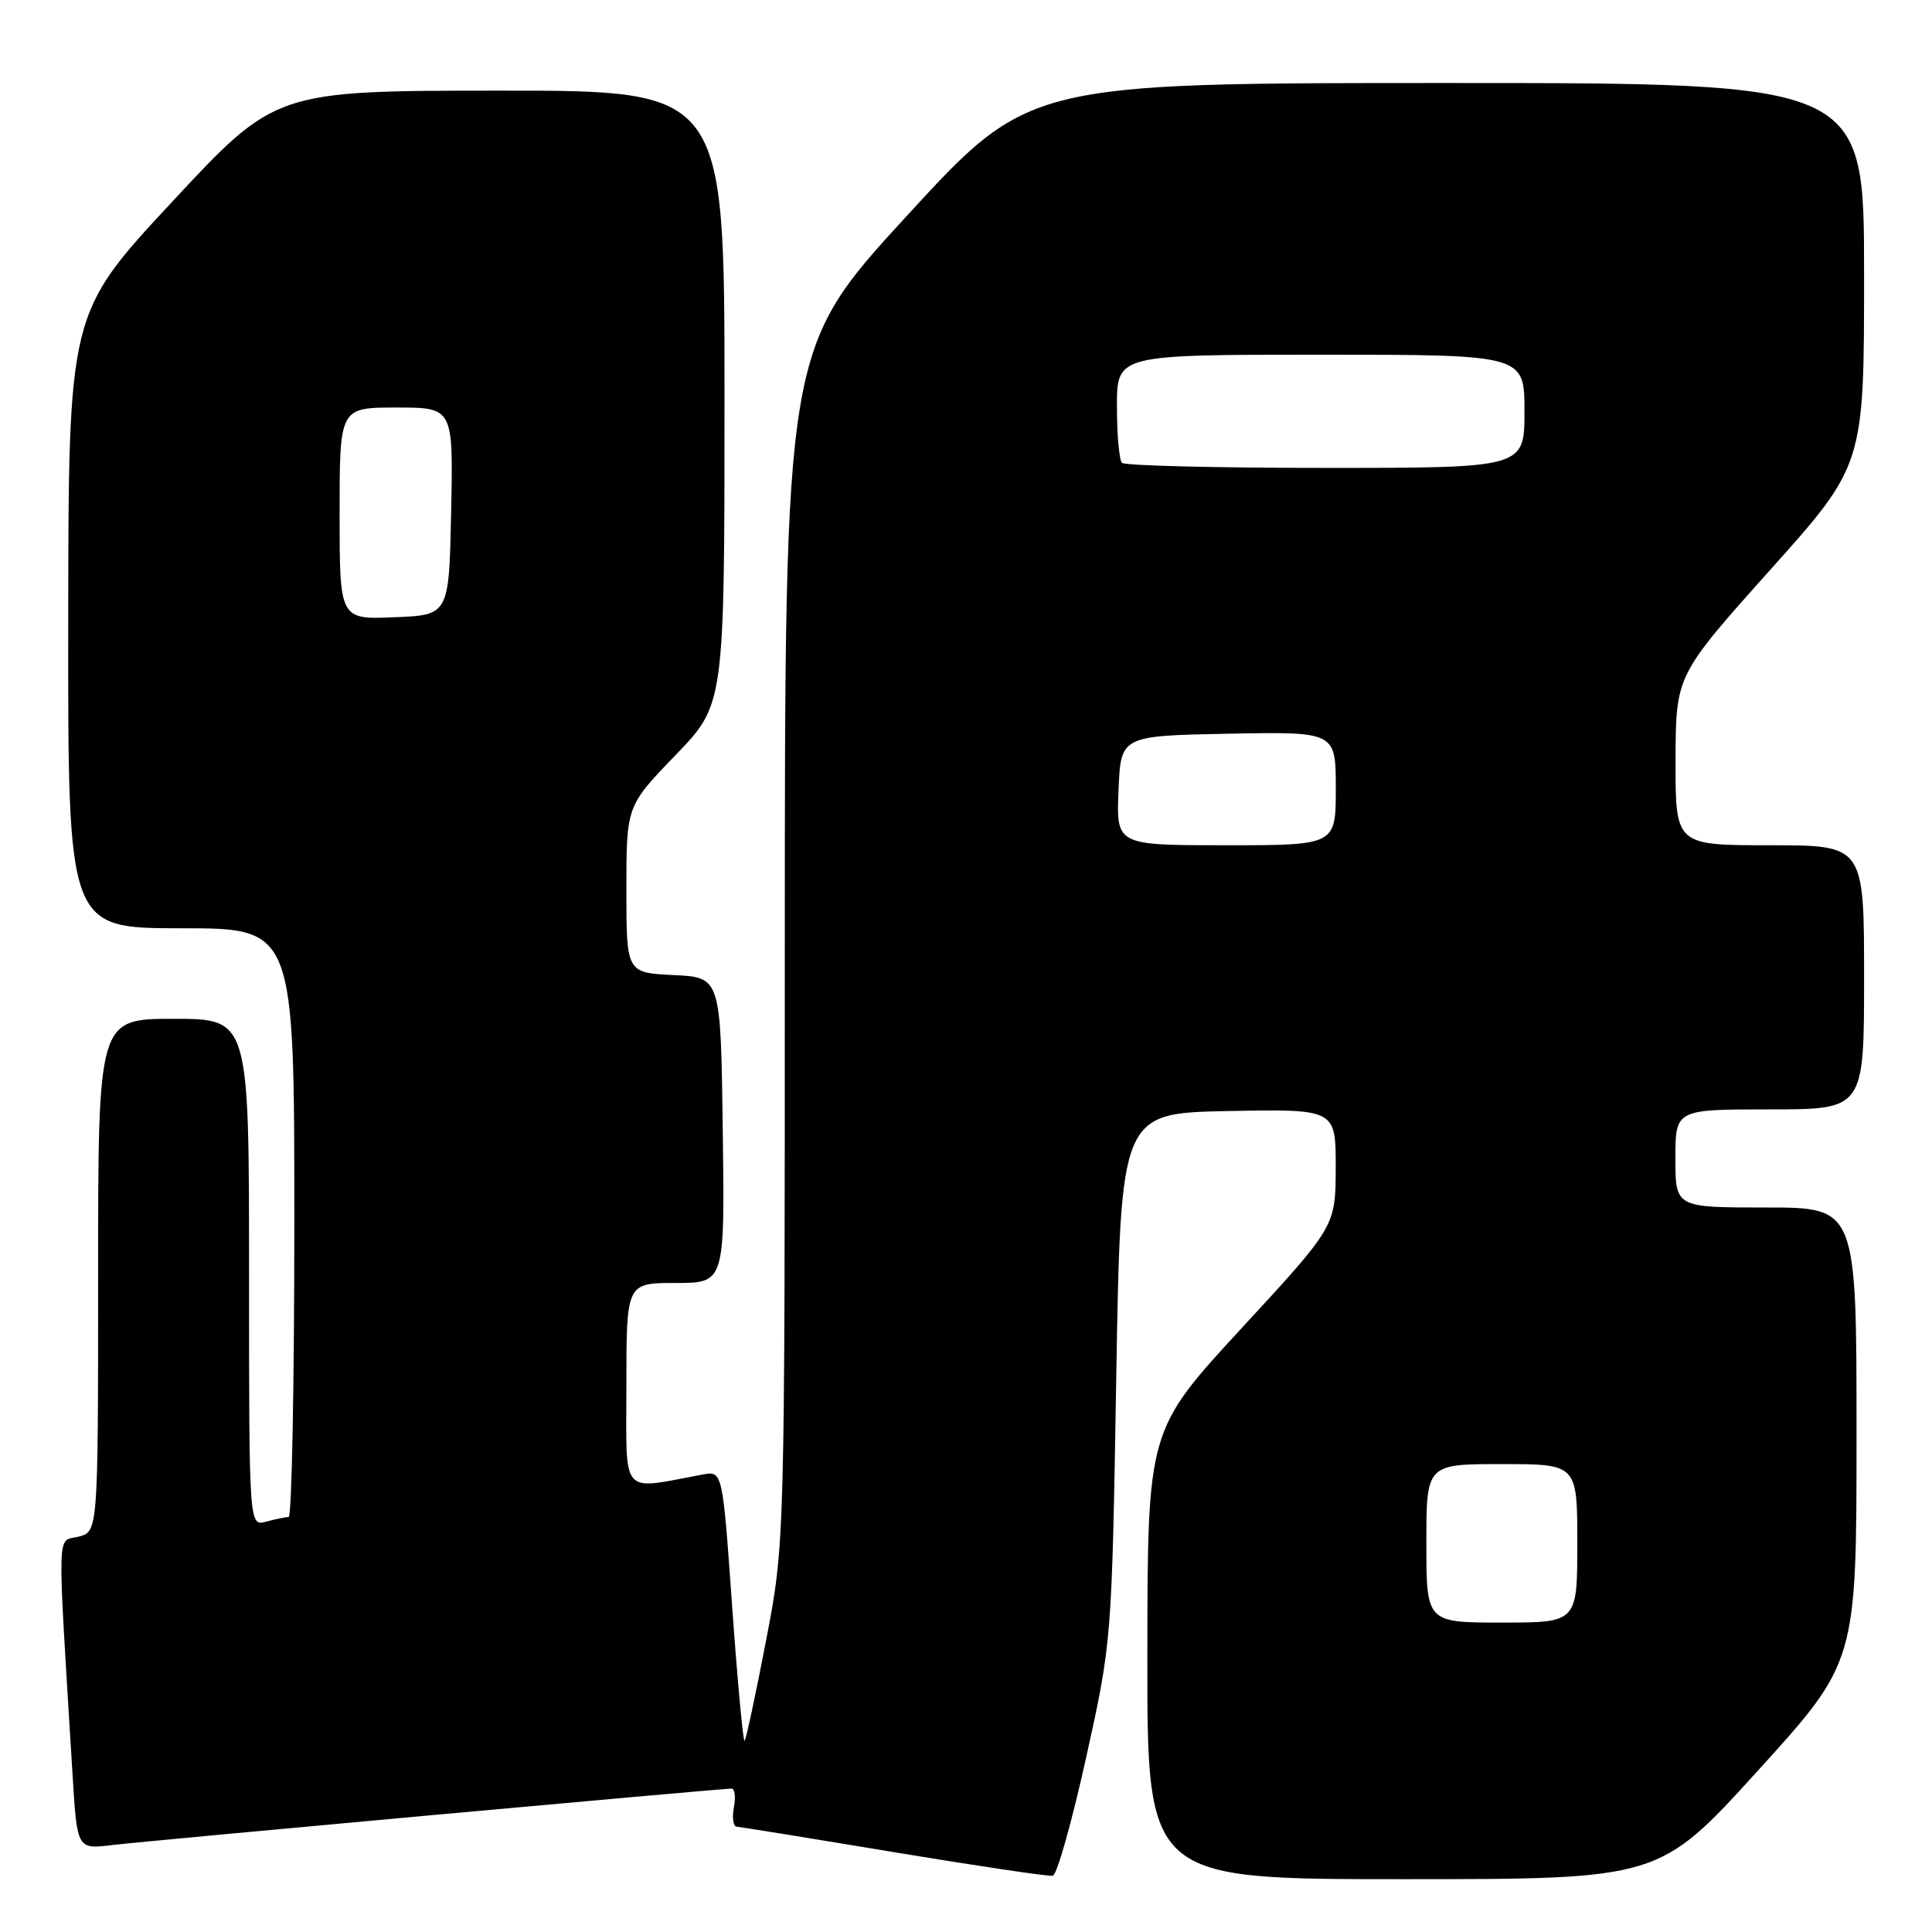<?xml version="1.0" encoding="UTF-8" standalone="no"?>
<!DOCTYPE svg PUBLIC "-//W3C//DTD SVG 1.1//EN" "http://www.w3.org/Graphics/SVG/1.1/DTD/svg11.dtd" >
<svg xmlns="http://www.w3.org/2000/svg" xmlns:xlink="http://www.w3.org/1999/xlink" version="1.1" viewBox="0 0 256 256">
 <g >
 <path fill="currentColor"
d=" M 143.91 232.92 C 147.32 217.50 147.32 217.50 147.91 182.50 C 148.50 147.50 148.50 147.50 162.75 147.22 C 177.00 146.95 177.00 146.95 176.99 154.72 C 176.97 162.50 176.97 162.50 164.51 176.00 C 152.06 189.50 152.06 189.50 152.03 219.25 C 152.00 249.00 152.00 249.00 185.94 249.00 C 219.87 249.00 219.87 249.00 232.94 234.61 C 246.00 220.22 246.00 220.22 246.00 190.11 C 246.00 160.00 246.00 160.00 234.00 160.00 C 222.00 160.00 222.00 160.00 222.00 153.50 C 222.00 147.00 222.00 147.00 234.50 147.00 C 247.00 147.00 247.00 147.00 247.00 129.50 C 247.00 112.00 247.00 112.00 234.50 112.00 C 222.00 112.00 222.00 112.00 222.02 100.75 C 222.05 89.50 222.05 89.50 234.52 75.56 C 247.00 61.62 247.00 61.62 247.00 36.31 C 247.00 11.00 247.00 11.00 191.66 11.00 C 136.32 11.00 136.32 11.00 120.16 28.60 C 104.00 46.20 104.00 46.20 103.99 125.35 C 103.99 204.50 103.99 204.50 101.50 217.41 C 100.14 224.51 98.86 230.47 98.66 230.67 C 98.47 230.86 97.73 222.90 97.02 212.96 C 95.74 194.90 95.74 194.90 93.12 195.38 C 82.04 197.43 83.00 198.55 83.00 183.55 C 83.00 170.00 83.00 170.00 89.52 170.00 C 96.04 170.00 96.04 170.00 95.77 149.75 C 95.50 129.50 95.50 129.50 89.25 129.20 C 83.00 128.90 83.00 128.90 83.00 117.86 C 83.00 106.81 83.00 106.81 89.50 100.07 C 96.00 93.34 96.00 93.34 96.00 52.67 C 96.00 12.00 96.00 12.00 66.25 12.01 C 36.50 12.02 36.50 12.02 22.79 26.76 C 9.08 41.50 9.08 41.50 9.04 82.25 C 9.00 123.00 9.00 123.00 24.00 123.00 C 39.00 123.00 39.00 123.00 39.00 162.00 C 39.00 183.45 38.66 201.01 38.25 201.01 C 37.84 201.02 36.49 201.30 35.25 201.63 C 33.00 202.23 33.00 202.23 33.00 168.62 C 33.00 135.00 33.00 135.00 23.00 135.00 C 13.00 135.00 13.00 135.00 13.00 168.98 C 13.00 202.96 13.00 202.96 10.39 203.62 C 7.49 204.35 7.56 201.52 9.62 235.27 C 10.22 245.04 10.22 245.04 14.86 244.48 C 19.50 243.92 95.44 237.00 96.93 237.00 C 97.37 237.00 97.51 238.12 97.24 239.50 C 96.98 240.88 97.16 242.02 97.63 242.05 C 98.11 242.08 107.50 243.60 118.50 245.43 C 129.50 247.25 138.95 248.66 139.50 248.55 C 140.05 248.44 142.03 241.41 143.91 232.92 Z  M 189.00 204.50 C 189.00 194.00 189.00 194.00 199.00 194.00 C 209.00 194.00 209.00 194.00 209.00 204.50 C 209.00 215.00 209.00 215.00 199.00 215.00 C 189.00 215.00 189.00 215.00 189.00 204.50 Z  M 148.21 104.75 C 148.50 97.50 148.50 97.50 162.75 97.22 C 177.00 96.95 177.00 96.95 177.00 104.47 C 177.00 112.00 177.00 112.00 162.46 112.00 C 147.91 112.00 147.91 112.00 148.21 104.75 Z  M 45.00 68.04 C 45.00 54.00 45.00 54.00 52.53 54.00 C 60.06 54.00 60.06 54.00 59.78 67.75 C 59.50 81.50 59.50 81.50 52.25 81.79 C 45.00 82.09 45.00 82.09 45.00 68.04 Z  M 148.67 61.33 C 148.30 60.97 148.00 57.59 148.00 53.83 C 148.00 47.00 148.00 47.00 175.00 47.00 C 202.00 47.00 202.00 47.00 202.00 54.50 C 202.00 62.00 202.00 62.00 175.67 62.00 C 161.18 62.00 149.03 61.70 148.67 61.33 Z "/>
</g>
</svg>